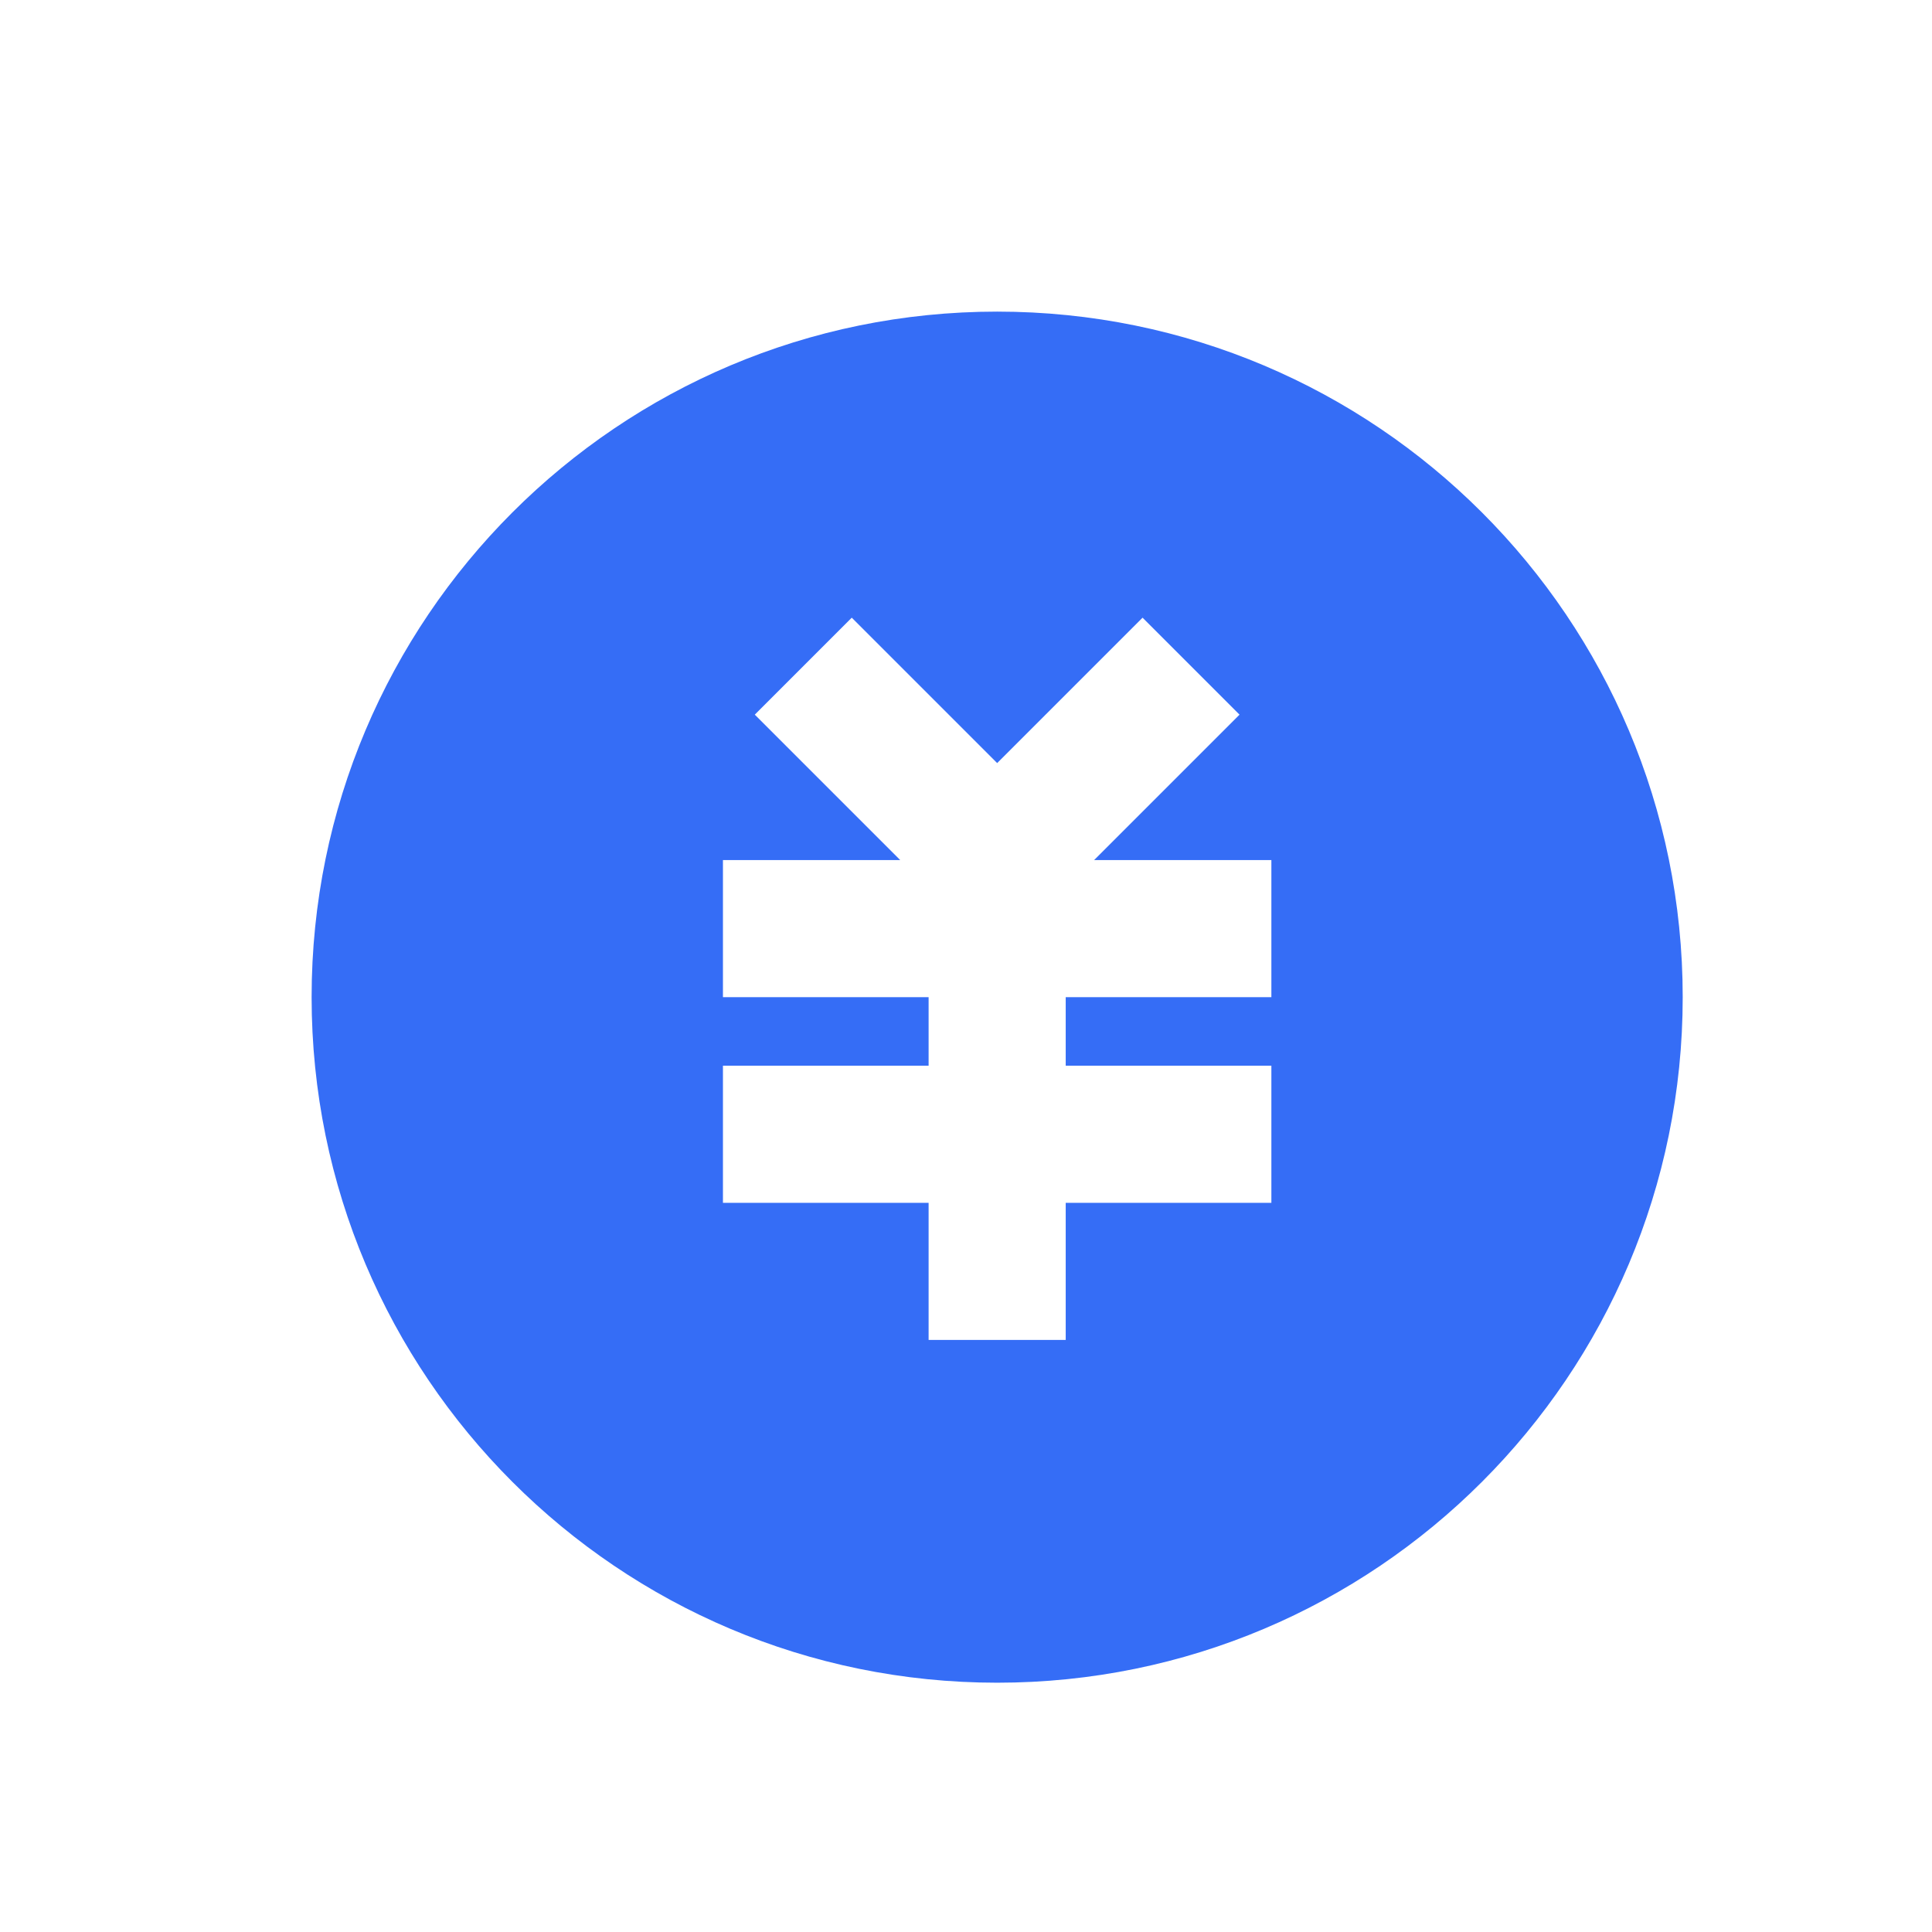 <?xml version="1.0" encoding="UTF-8"?>
<svg width="31px" height="31px" viewBox="0 0 31 31" version="1.1" xmlns="http://www.w3.org/2000/svg" xmlns:xlink="http://www.w3.org/1999/xlink">
    <g id="知识图谱" stroke="none" stroke-width="1" fill="none" fill-rule="evenodd">
        <g id="画板" transform="translate(-1472, -1200)">
            <g id="编组-6" transform="translate(1472, 1200)">
                <rect id="矩形备份-5" fill="#D8D8D8" opacity="0" x="0" y="0" width="31" height="31"></rect>
                <path d="M16,27 C9.925,27 5,22.075 5,16 C5,9.925 9.925,5 16,5 C22.075,5 27,9.925 27,16 C27,22.075 22.075,27 16,27 Z M17.1,17.1 L17.1,16 L20.4,16 L20.4,13.8 L17.556,13.8 L19.889,11.467 L18.333,9.911 L16,12.244 L13.667,9.911 L12.111,11.467 L14.444,13.8 L11.6,13.8 L11.6,16 L14.9,16 L14.9,17.1 L11.6,17.1 L11.6,19.3 L14.9,19.3 L14.9,21.5 L17.1,21.5 L17.1,19.3 L20.4,19.3 L20.4,17.1 L17.1,17.1 Z" id="形状" fill="#356DF6" fill-rule="nonzero"></path>
            </g>
        </g>
    </g>
</svg>
